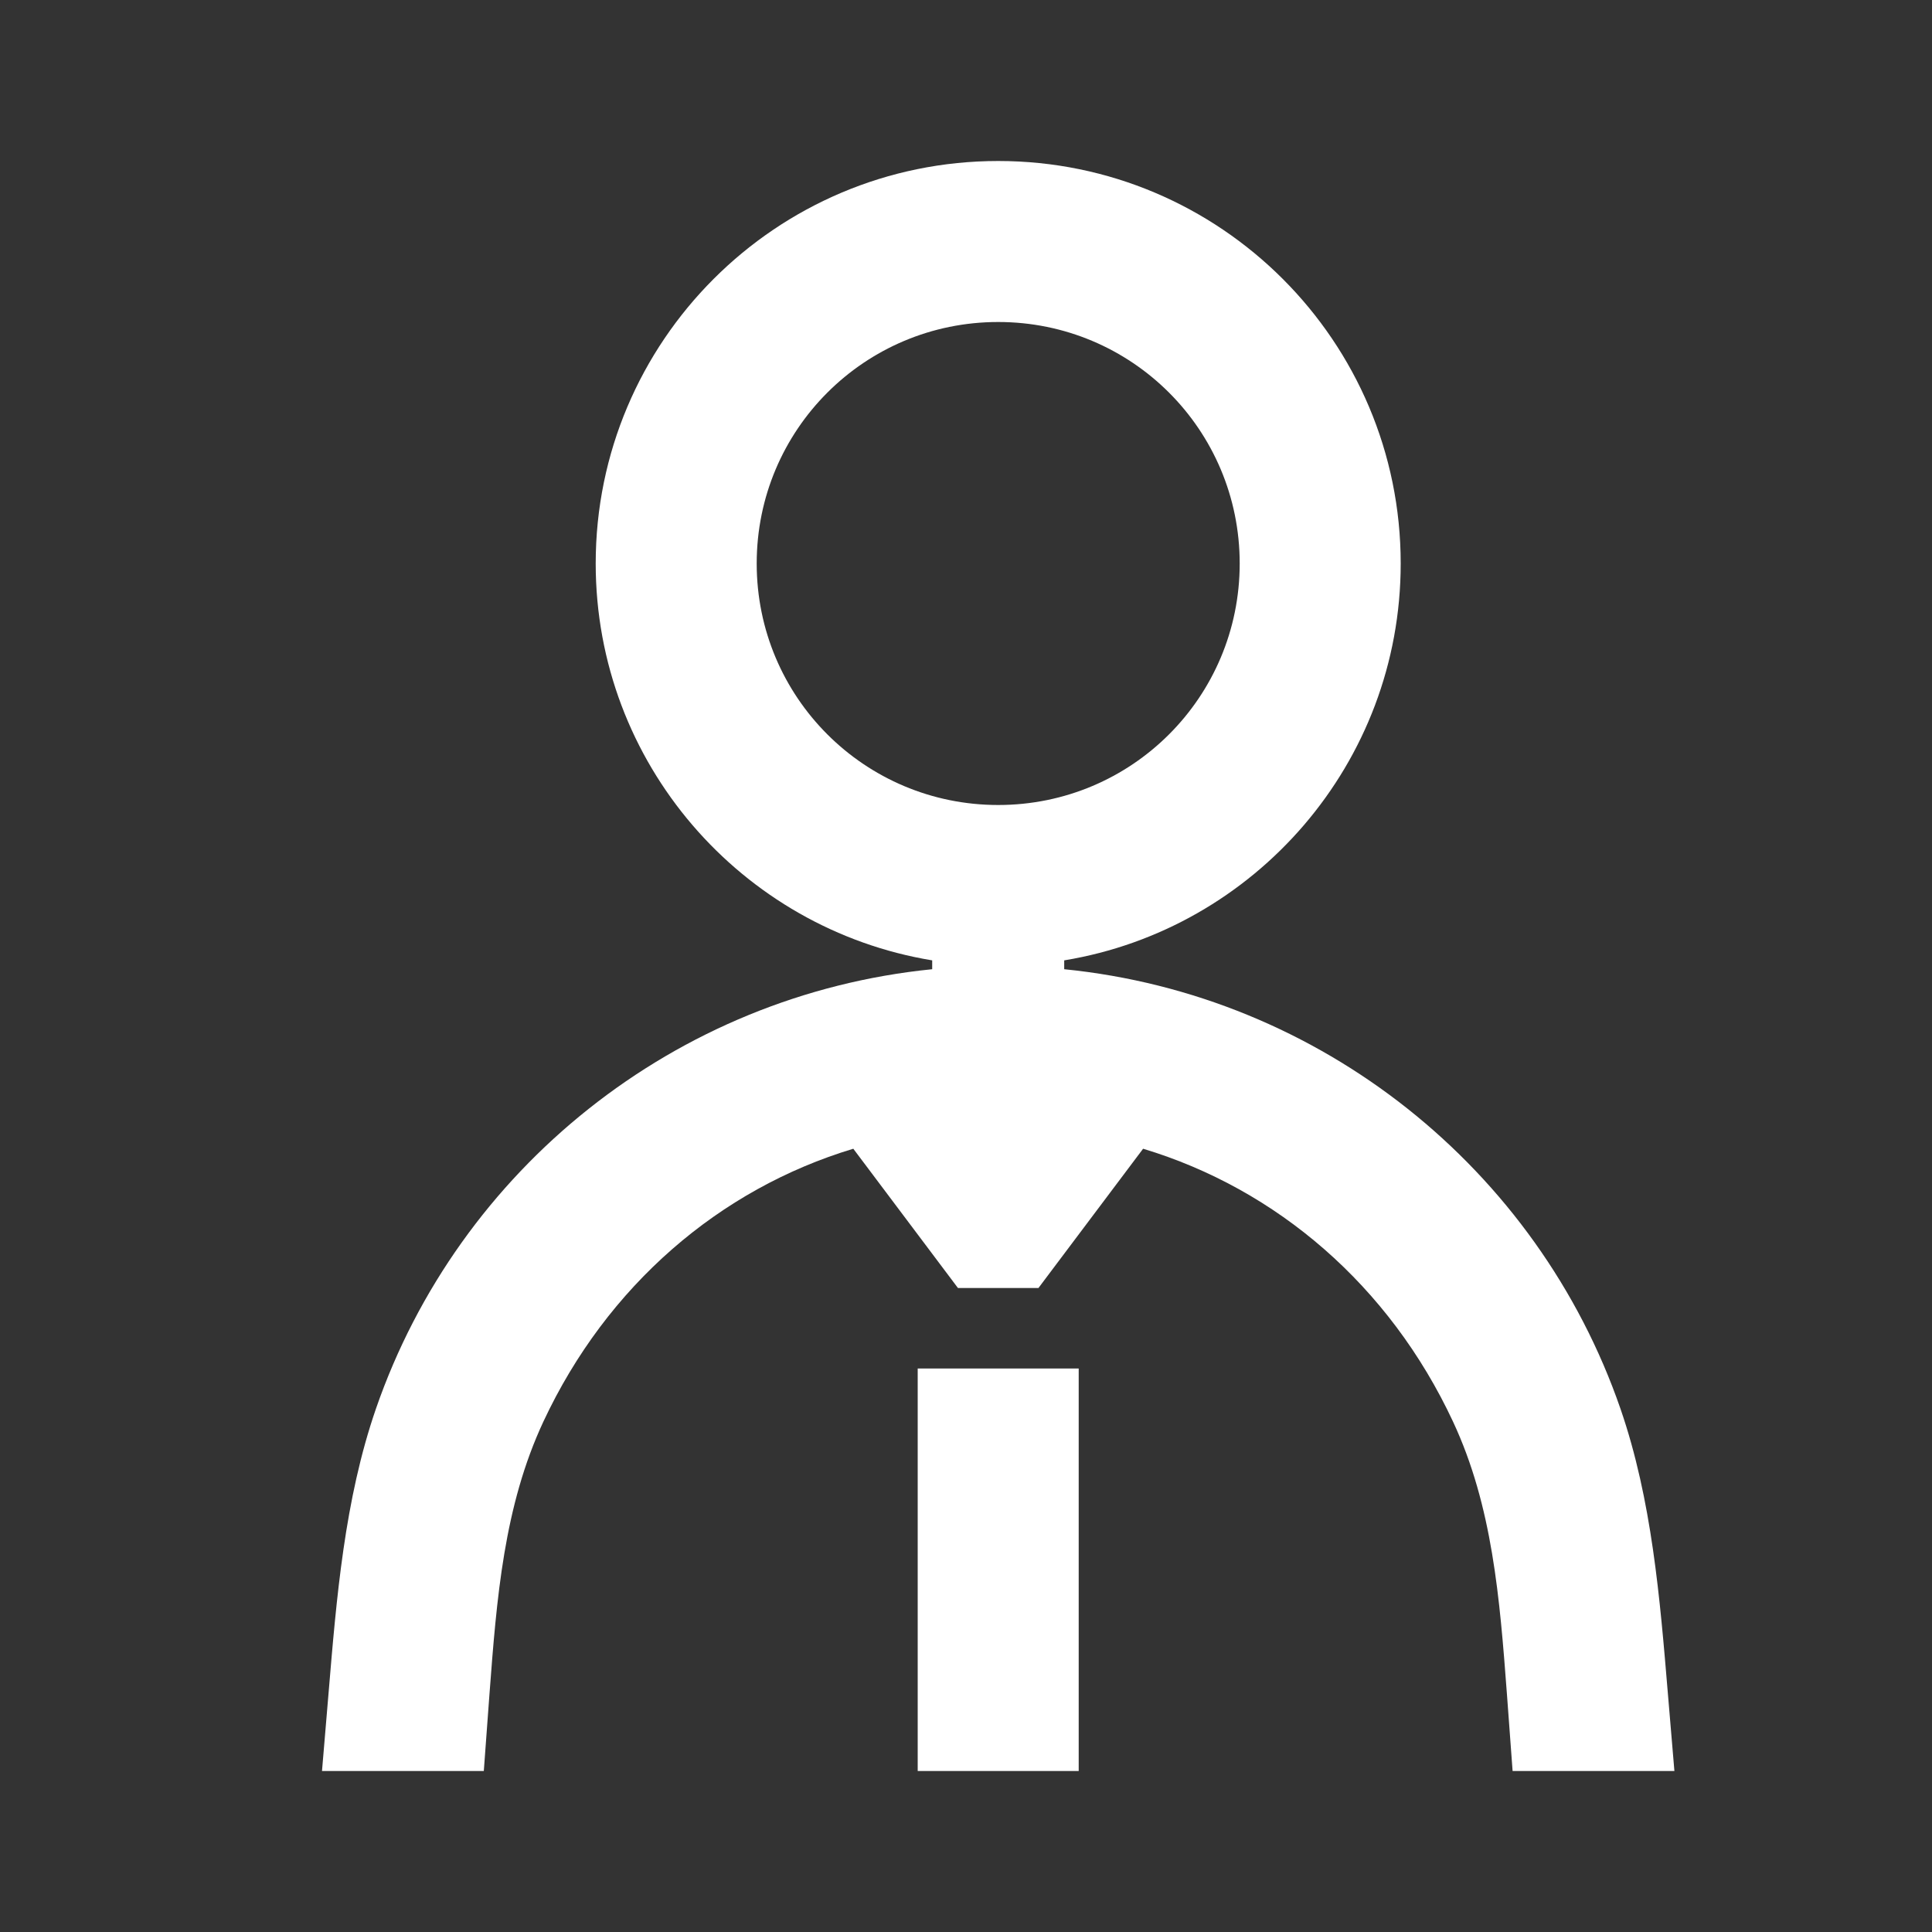 <svg width="24" height="24" viewBox="0 0 24 24" fill="none" xmlns="http://www.w3.org/2000/svg">
<rect x="0" y="0" width="24" height="24" fill="#333333" stroke="none"/>
<path d="M13.4 17H11.4V22H13.4V17Z" fill="white"/>
<path d="M20.72 21.05C20.62 19.85 20.52 18.63 20.13 17.5C19.1 14.52 16.41 12.36 13.22 12.04V11.93C15.59 11.54 17.4 9.48 17.4 7C17.4 4.24 15.16 2 12.4 2C9.64 2 7.4 4.24 7.4 7C7.4 9.48 9.21 11.54 11.58 11.93V12.04C8.39 12.36 5.7 14.52 4.67 17.5C4.28 18.63 4.18 19.85 4.08 21.05L4 22H6.01L6.08 21.05C6.17 19.85 6.26 18.71 6.75 17.66C7.54 15.97 8.94 14.77 10.6 14.27L11.9 16H12.9L14.2 14.27C15.86 14.77 17.26 15.97 18.05 17.66C18.54 18.71 18.63 19.85 18.72 21.05L18.79 22H20.8L20.72 21.05ZM9.4 7C9.4 5.34 10.74 4 12.4 4C14.06 4 15.4 5.34 15.4 7C15.4 8.66 14.06 10 12.4 10C10.74 10 9.4 8.66 9.4 7Z" fill="white"/>
</svg>
